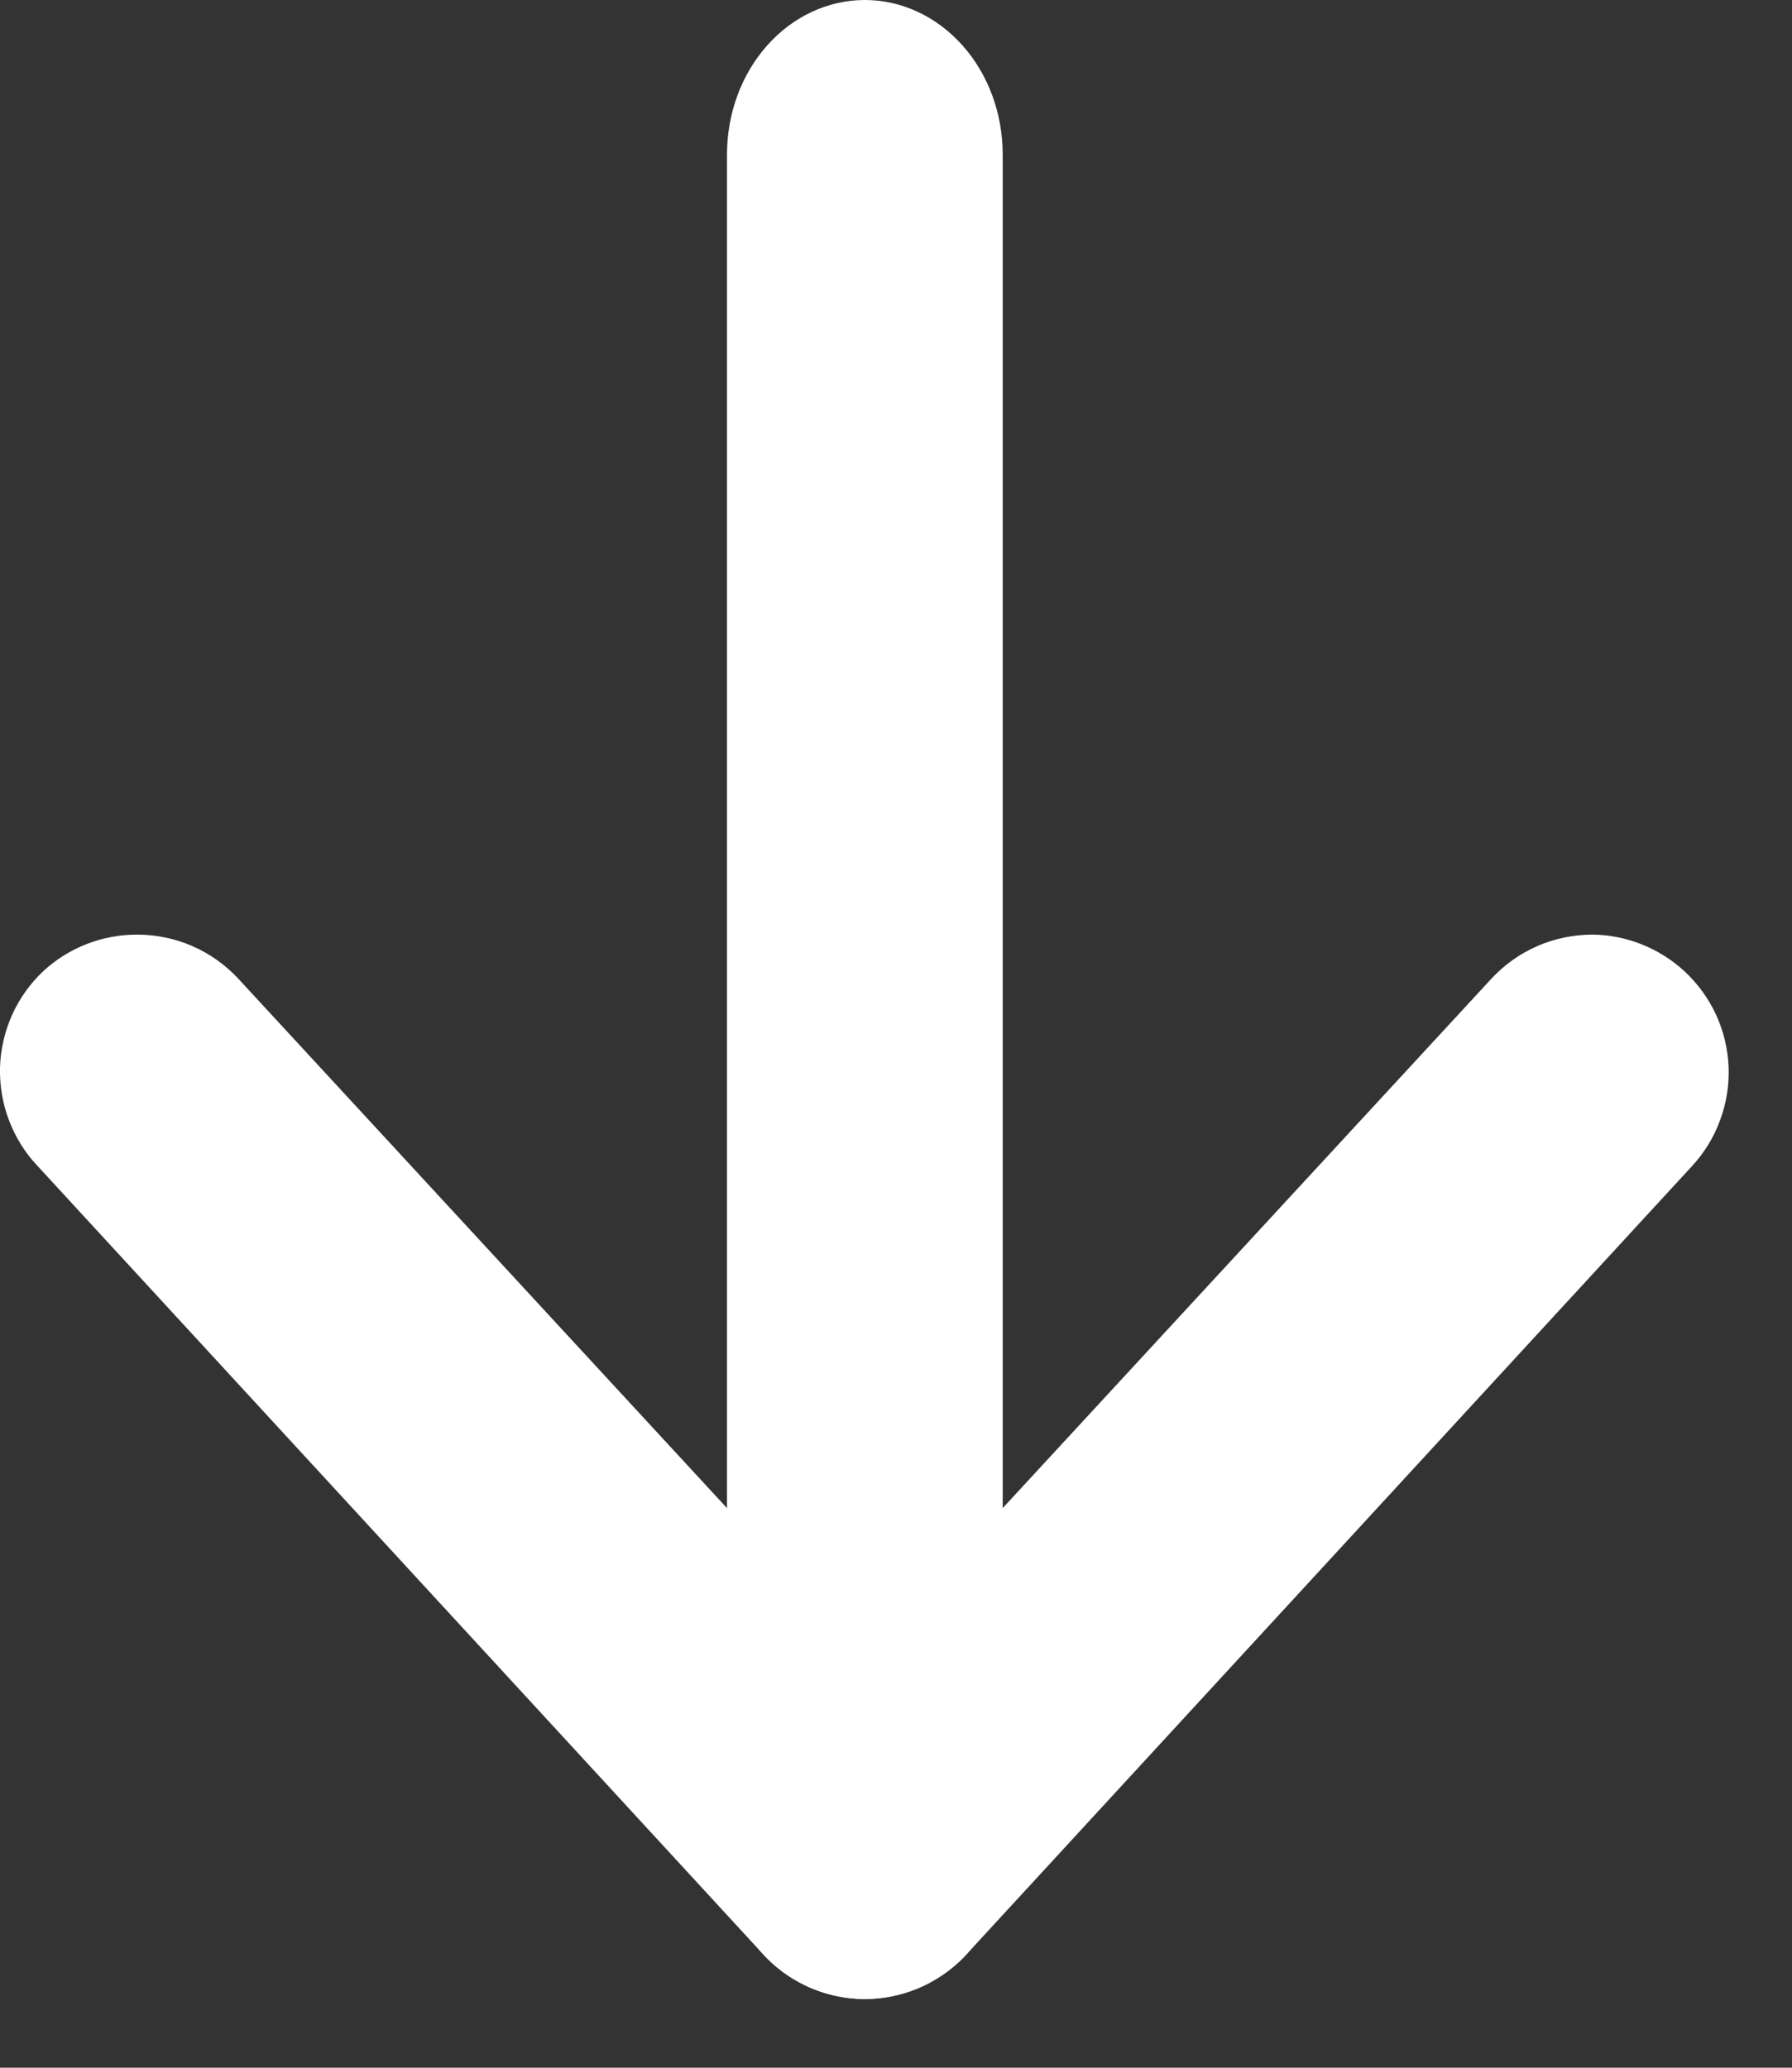 <svg width="13" height="15" viewBox="0 0 13 15" fill="none" xmlns="http://www.w3.org/2000/svg">
<rect x="0" y="0" width="13" height="15" fill="#333333" stroke="none"/>
<path d="M0.994 6.78C0.742 6.78 0.499 6.874 0.314 7.045C0.218 7.135 0.141 7.244 0.087 7.364C0.034 7.484 0.004 7.613 0 7.744C-0.003 7.876 0.019 8.007 0.066 8.129C0.113 8.252 0.183 8.365 0.274 8.46L5.539 14.18C5.719 14.375 5.97 14.49 6.235 14.501C6.5 14.511 6.759 14.415 6.954 14.235C7.149 14.055 7.264 13.804 7.274 13.539C7.285 13.274 7.189 13.015 7.009 12.82L1.729 7.1C1.635 6.999 1.521 6.918 1.395 6.863C1.268 6.808 1.132 6.78 0.994 6.78Z" fill="white"/>
<path d="M11.554 6.78C11.416 6.78 11.279 6.808 11.153 6.863C11.026 6.918 10.913 6.999 10.819 7.1L5.539 12.82C5.358 13.015 5.263 13.274 5.273 13.539C5.284 13.804 5.399 14.055 5.594 14.235C5.789 14.415 6.047 14.511 6.313 14.501C6.578 14.49 6.828 14.375 7.009 14.18L12.274 8.46C12.363 8.364 12.433 8.251 12.478 8.127C12.524 8.004 12.545 7.873 12.54 7.741C12.535 7.61 12.504 7.481 12.449 7.361C12.394 7.242 12.315 7.134 12.219 7.045C12.037 6.878 11.8 6.783 11.554 6.78Z" fill="white"/>
<path d="M6.274 0C6.009 0 5.754 0.118 5.567 0.328C5.379 0.538 5.274 0.823 5.274 1.12V12.88C5.274 13.177 5.379 13.462 5.567 13.672C5.754 13.882 6.009 14 6.274 14C6.539 14 6.793 13.882 6.981 13.672C7.169 13.462 7.274 13.177 7.274 12.88V1.12C7.274 0.823 7.169 0.538 6.981 0.328C6.793 0.118 6.539 0 6.274 0Z" fill="white"/>
</svg>
